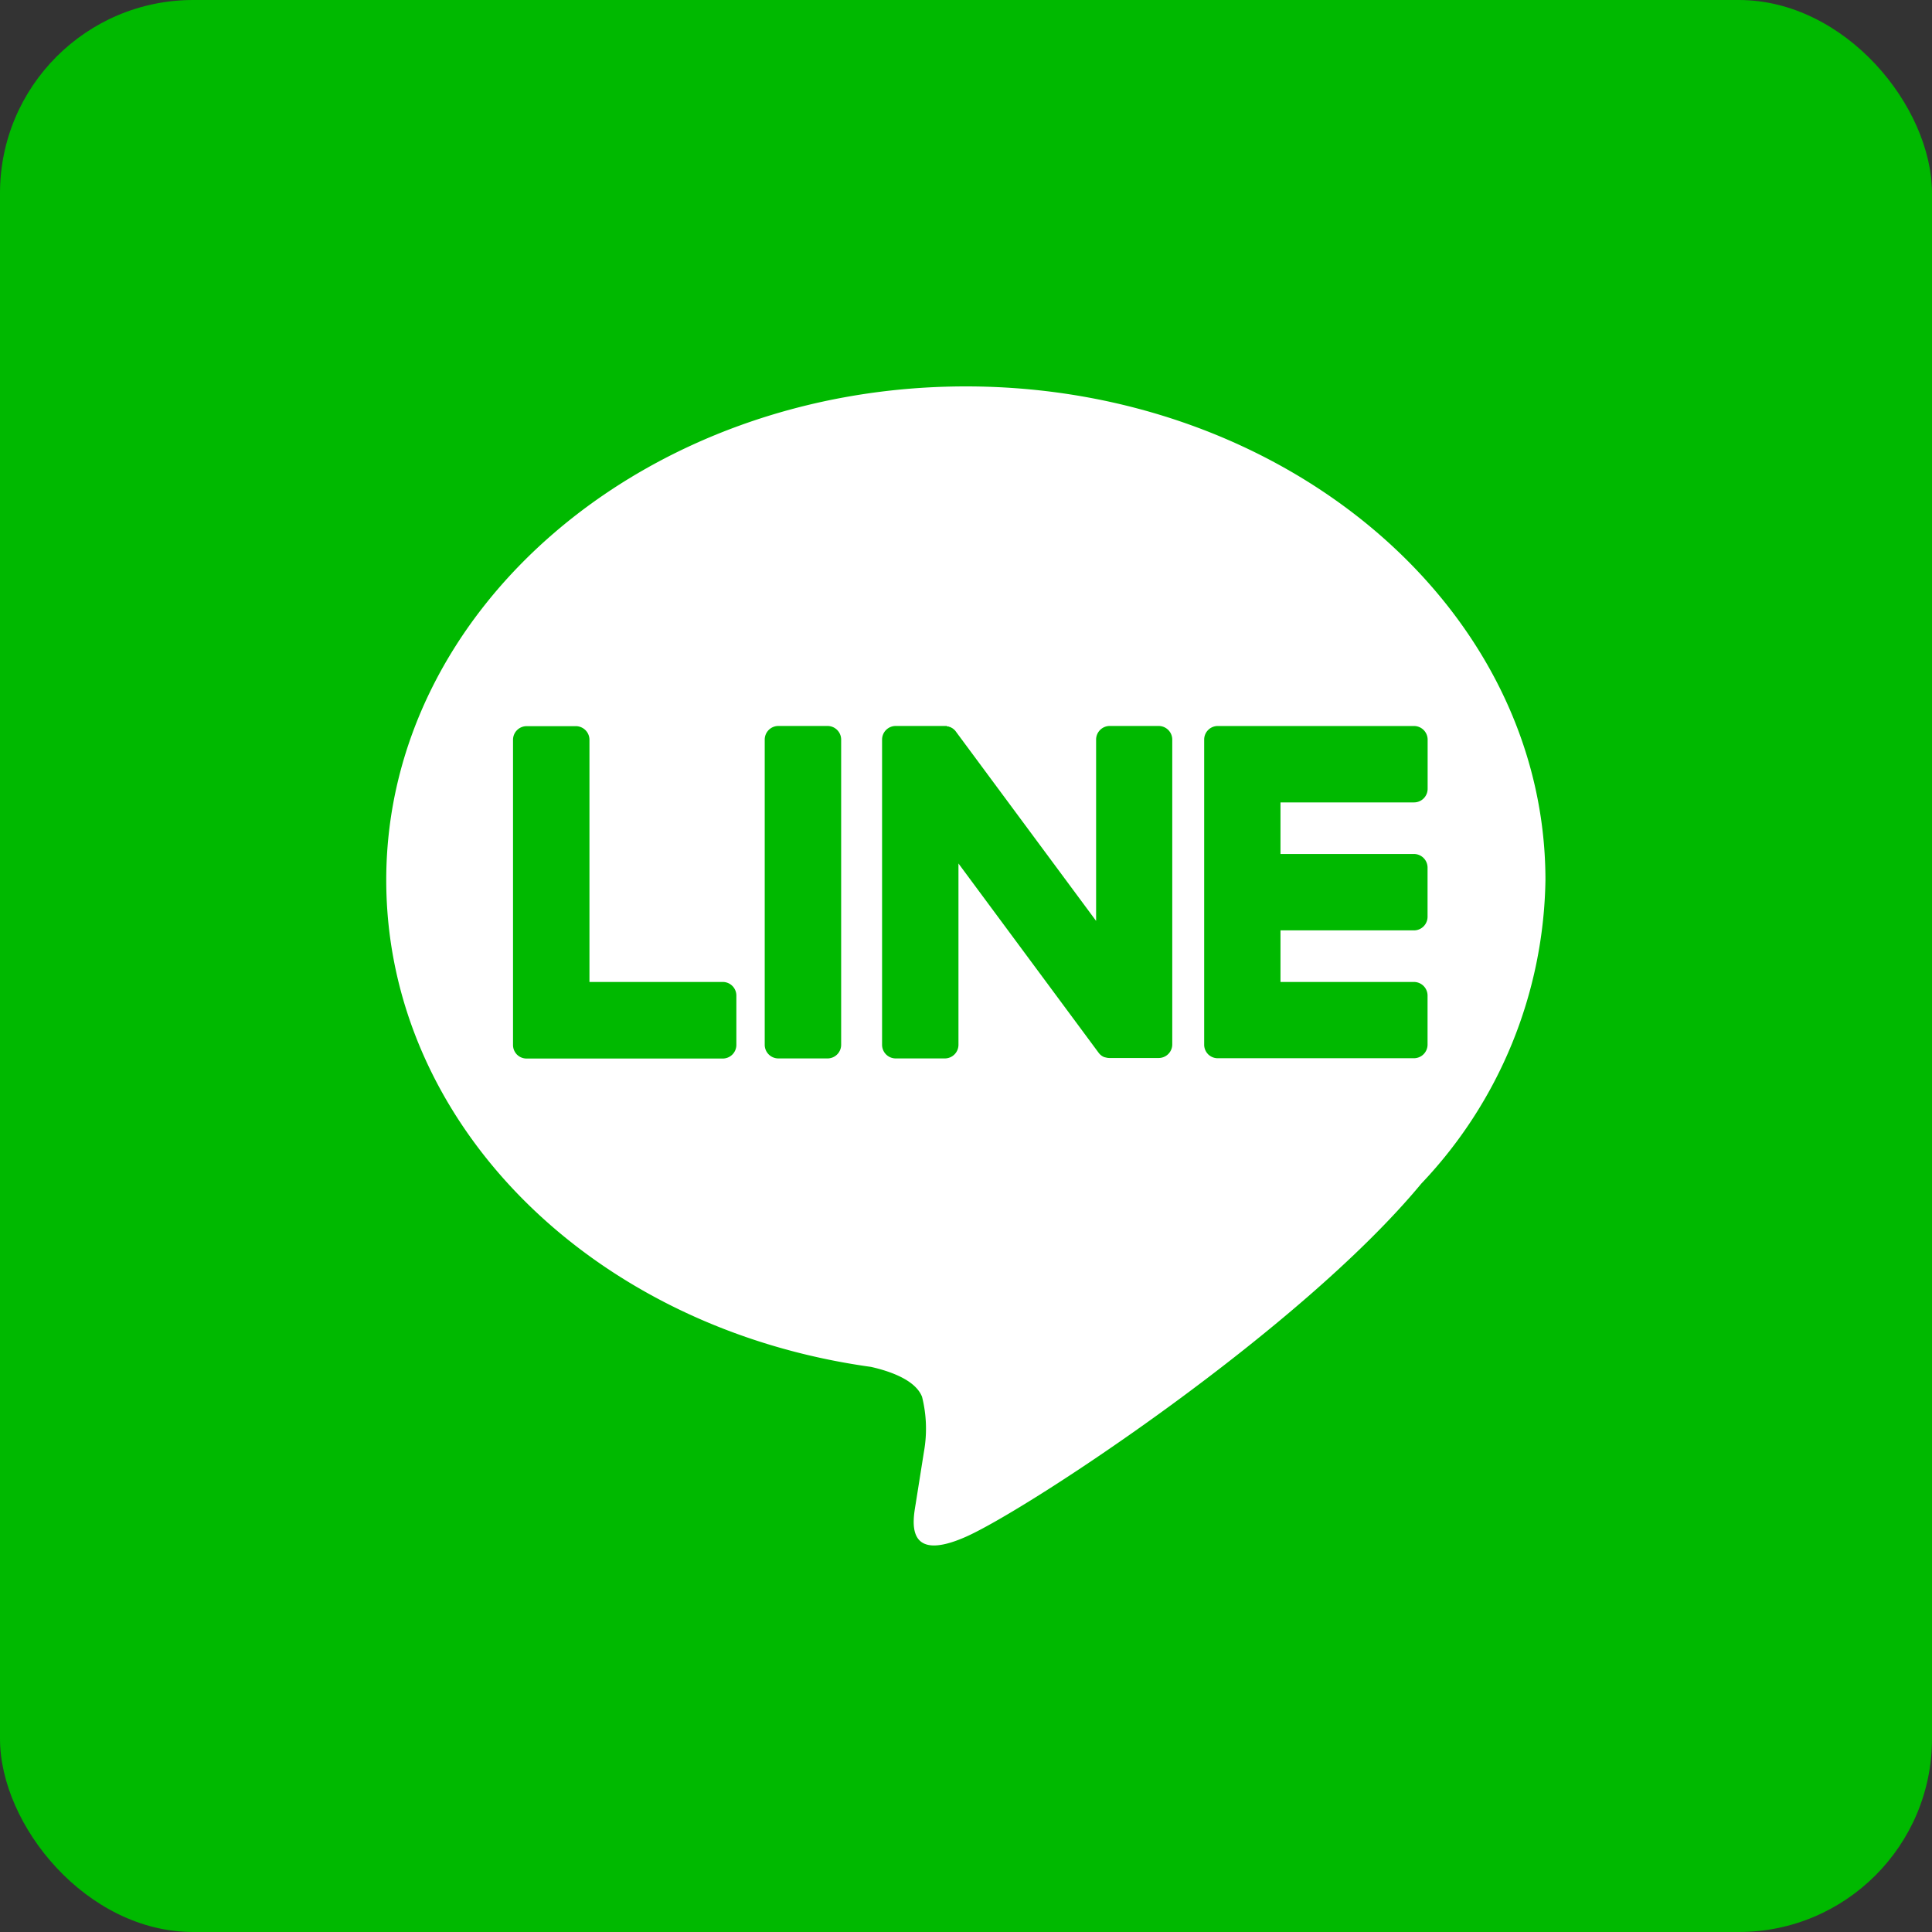 <svg xmlns="http://www.w3.org/2000/svg" id="line" width="50" height="50" viewBox="0 0 50 50">
    <rect x="0" y="0" width="50" height="50" fill="#333333" stroke="none"/>
    <defs>
        <style>
            .cls-1{fill:#00b900}.cls-2{fill:#fff}
        </style>
    </defs>
    <g id="Group_956" data-name="Group 956" transform="translate(52.5 15)">
        <rect id="Rectangle_87" width="50" height="50" class="cls-1" data-name="Rectangle 87" rx="5" transform="translate(-52.5 -15)"/>
        <g id="Group_970" data-name="Group 970" transform="translate(-508.039 551.798)">
            <path id="path7964" d="M-187-75.272c0-7.044-6.729-12.775-15-12.775s-15 5.731-15 12.775c0 6.315 5.336 11.6 12.545 12.6.489.11 1.153.338 1.322.776a3.389 3.389 0 0 1 .048 1.424l-.214 1.348c-.065.4-.3 1.557 1.3.849s8.639-5.338 11.786-9.14A11.651 11.651 0 0 0-187-75.272" class="cls-2" transform="translate(682.535 -468.751)"/>
            <g id="g7966" transform="translate(475.329 -548.01)">
                <path id="path7968" d="M-8.1 0h-1.272a.353.353 0 0 0-.353.352v7.9a.353.353 0 0 0 .353.352H-8.1a.353.353 0 0 0 .353-.352v-7.9A.353.353 0 0 0-8.1 0" class="cls-1" transform="translate(9.726)"/>
            </g>
            <g id="g7970" transform="translate(478.368 -548.01)">
                <path id="path7972" d="M-35.709 0h-1.271a.353.353 0 0 0-.353.352v4.693l-3.62-4.888a.391.391 0 0 0-.027-.036L-41 .1l-.007-.006-.019-.016-.009-.007-.018-.013-.011-.006-.019-.011-.017-.008-.02-.009h-.011l-.019-.01h-.032L-41.2 0h-1.319a.353.353 0 0 0-.353.352v7.9a.353.353 0 0 0 .353.352h1.271a.353.353 0 0 0 .353-.352V3.559l3.624 4.894a.35.35 0 0 0 .09.087l.022.013.01.005.017.008.017.007h.01l.024.008h.005a.352.352 0 0 0 .09.012h1.271a.352.352 0 0 0 .353-.352V.352A.353.353 0 0 0-35.709 0" class="cls-1" transform="translate(42.871)"/>
            </g>
            <g id="g7974" transform="translate(468.818 -548.01)">
                <path id="path7976" d="M-27.084-33.033h-3.455V-39.3a.353.353 0 0 0-.353-.353h-1.272a.353.353 0 0 0-.353.353v7.9a.351.351 0 0 0 .1.244v.005h.005a.35.35 0 0 0 .244.1h5.079a.353.353 0 0 0 .352-.353v-1.276a.352.352 0 0 0-.352-.353" class="cls-1" transform="translate(32.515 39.658)"/>
            </g>
            <g id="g7978" transform="translate(486.703 -548.01)">
                <path id="path7980" d="M-27.084-9.861a.352.352 0 0 0 .352-.353v-1.271a.353.353 0 0 0-.352-.353h-5.08a.35.35 0 0 0-.245.1l-.006.006a.351.351 0 0 0-.1.243v7.9a.351.351 0 0 0 .1.244v.005h.005a.351.351 0 0 0 .244.1h5.08a.353.353 0 0 0 .352-.353v-1.268a.353.353 0 0 0-.352-.353h-3.454v-1.335h3.454a.352.352 0 0 0 .352-.353v-1.271a.353.353 0 0 0-.352-.353h-3.454v-1.335z" class="cls-1" transform="translate(32.515 11.839)"/>
            </g>
        </g>
    </g>
</svg>
